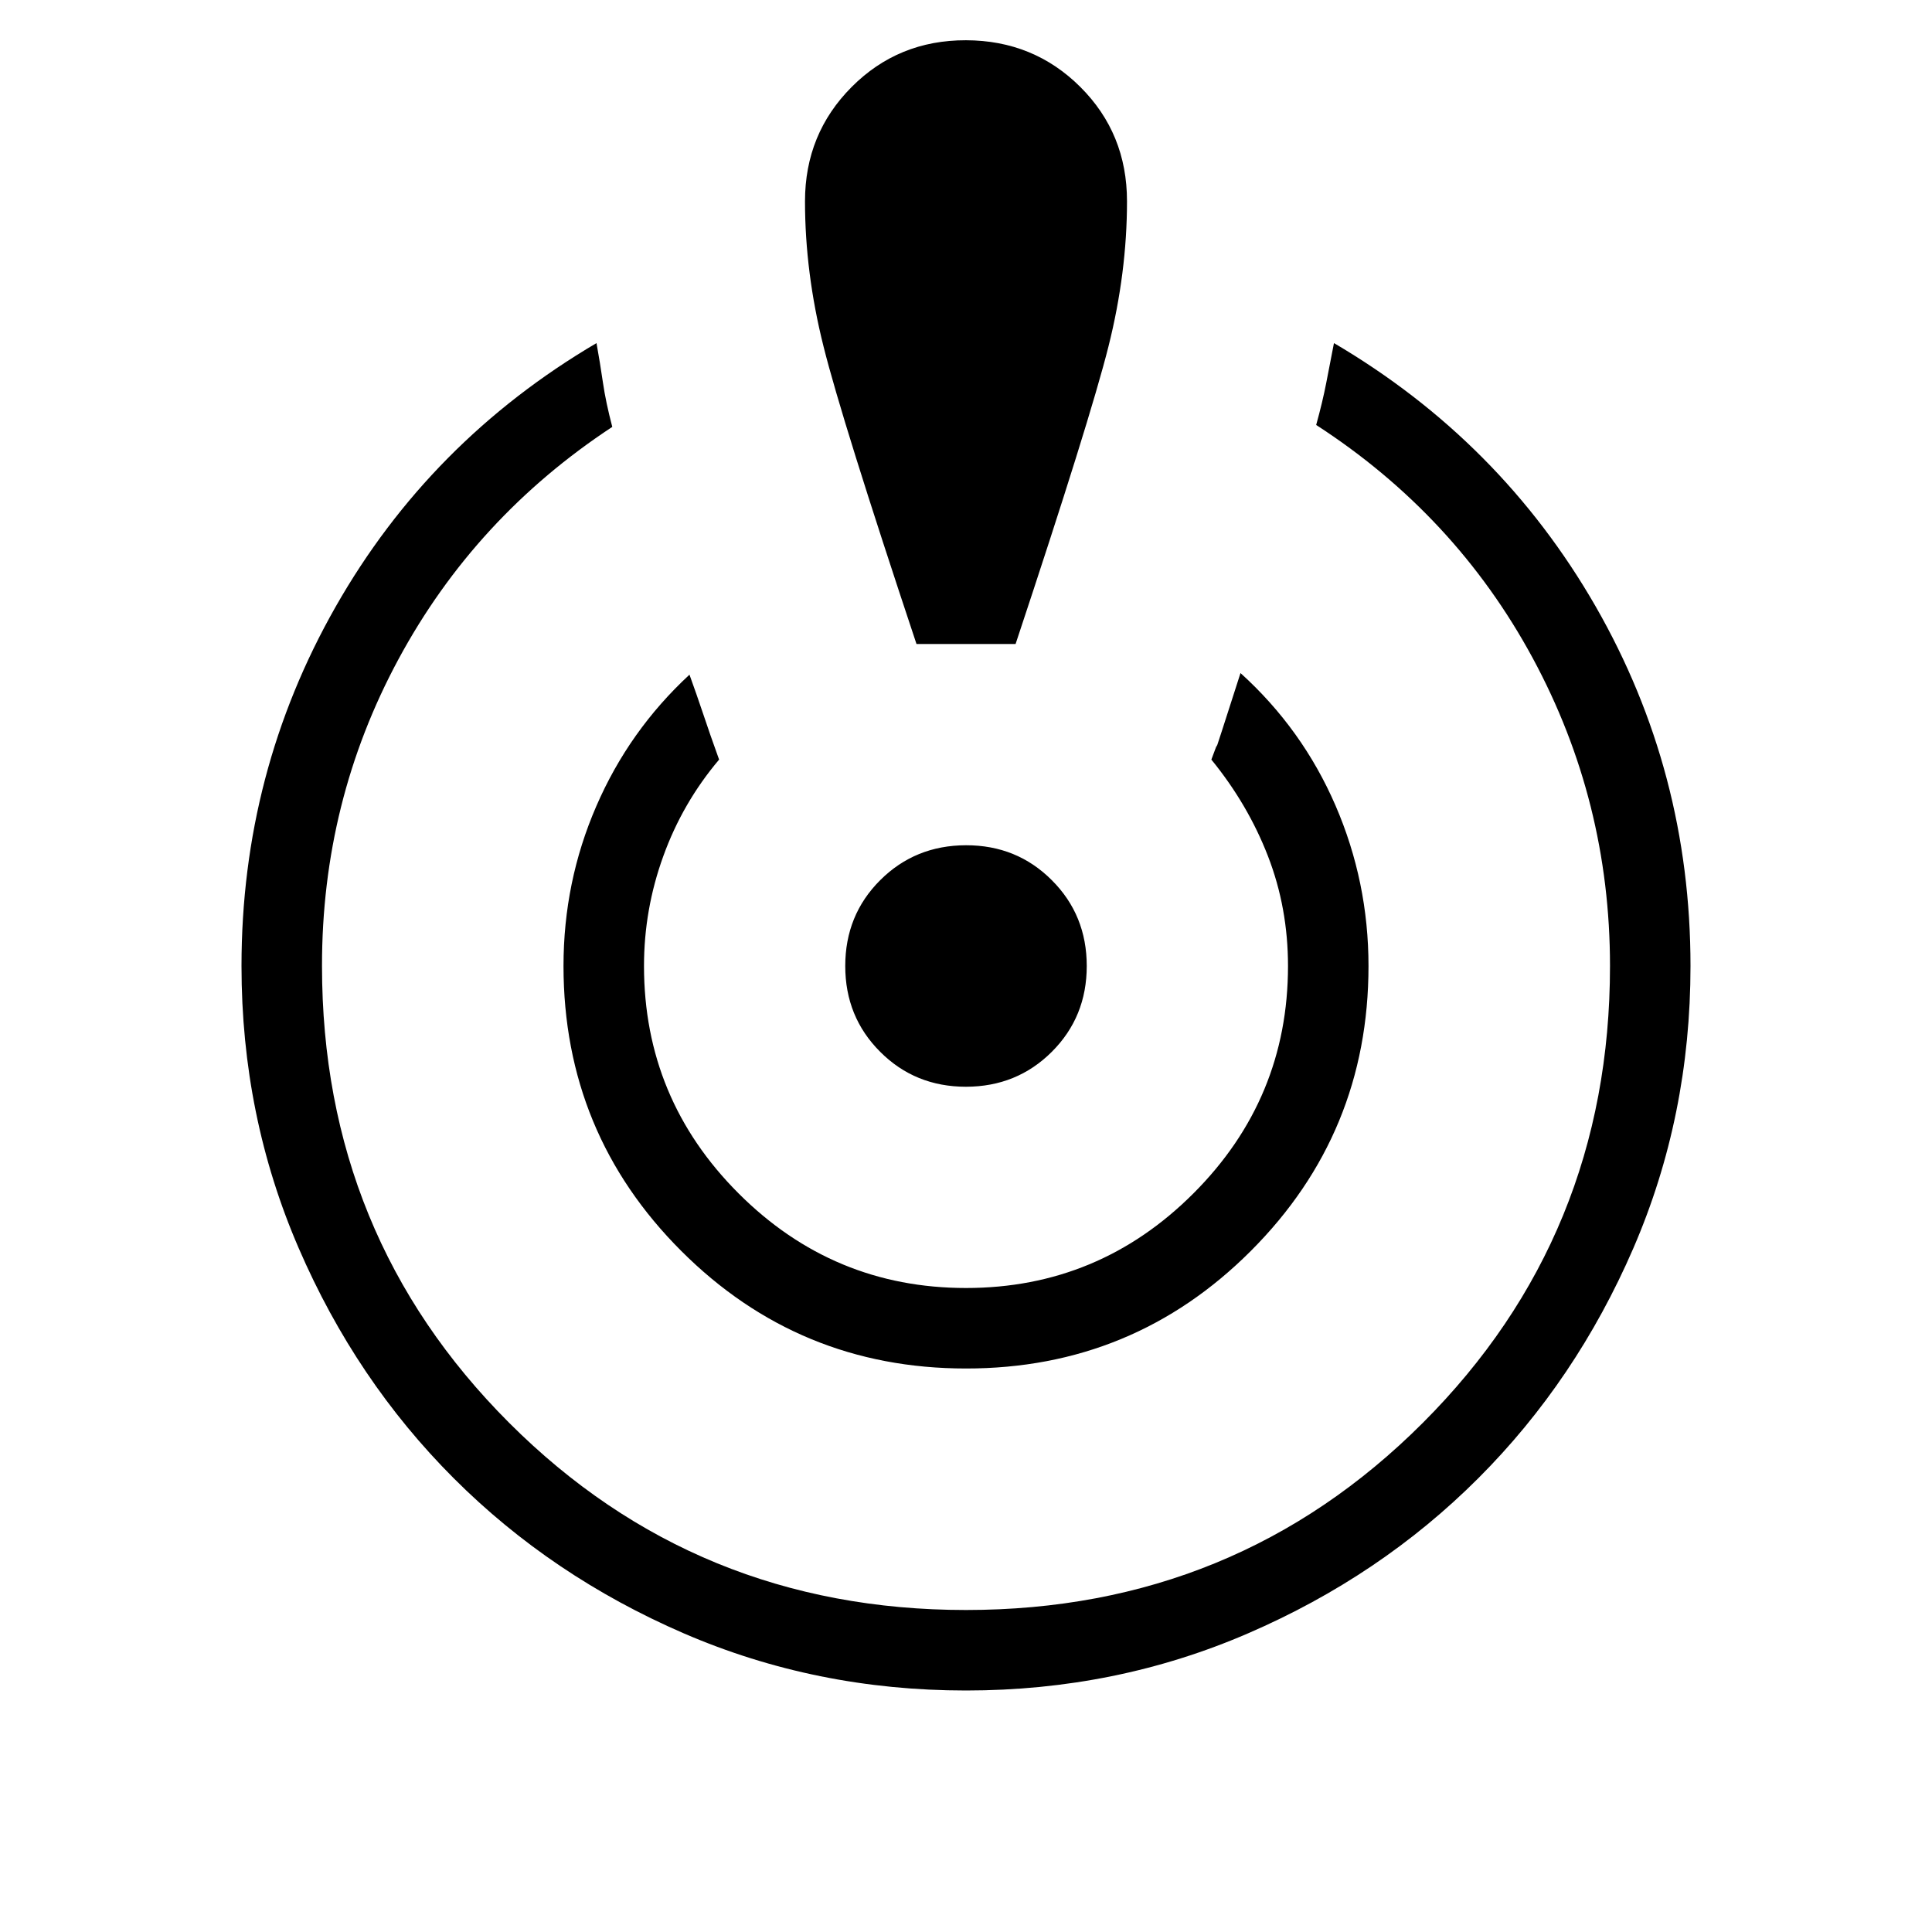 <svg xmlns="http://www.w3.org/2000/svg" width="3em" height="3em" viewBox="0 0 24 24"><path fill="currentColor" d="M12 21q-1.864 0-3.506-.71q-1.642-.711-2.857-1.926q-1.216-1.216-1.926-2.858Q3 13.864 3 12q0-2.408 1.17-4.464t3.24-3.274q.044.244.08.491t.116.55Q5.902 6.424 4.95 8.189T4 12q0 3.35 2.325 5.675T12 20t5.675-2.325T20 12q0-2.048-.96-3.825q-.961-1.777-2.69-2.896q.079-.285.125-.522t.096-.495q2.07 1.217 3.25 3.27Q21 9.587 21 12q0 1.864-.71 3.506q-.711 1.642-1.926 2.857q-1.216 1.216-2.858 1.926Q13.864 21 12 21m0-4q-2.077 0-3.538-1.461T7 12q0-1.046.407-1.984q.406-.939 1.158-1.635q.087.24.17.487q.082.247.198.568q-.454.537-.693 1.199Q8 11.296 8 12q0 1.65 1.175 2.825T12 16t2.825-1.175T16 12q0-.723-.249-1.365q-.249-.643-.703-1.199q.085-.234.065-.16t.297-.915q.77.697 1.18 1.645T17 12q0 2.077-1.461 3.539T12 17m-.615-9q-.926-2.78-1.155-3.697Q10 3.387 10 2.5q0-.838.58-1.42T12 .5t1.42.58T14 2.5q0 .887-.23 1.803T12.616 8zM12 13.5q-.633 0-1.066-.434Q10.5 12.633 10.5 12t.434-1.066T12 10.5t1.066.434q.434.433.434 1.066t-.434 1.066T12 13.5"/></svg>